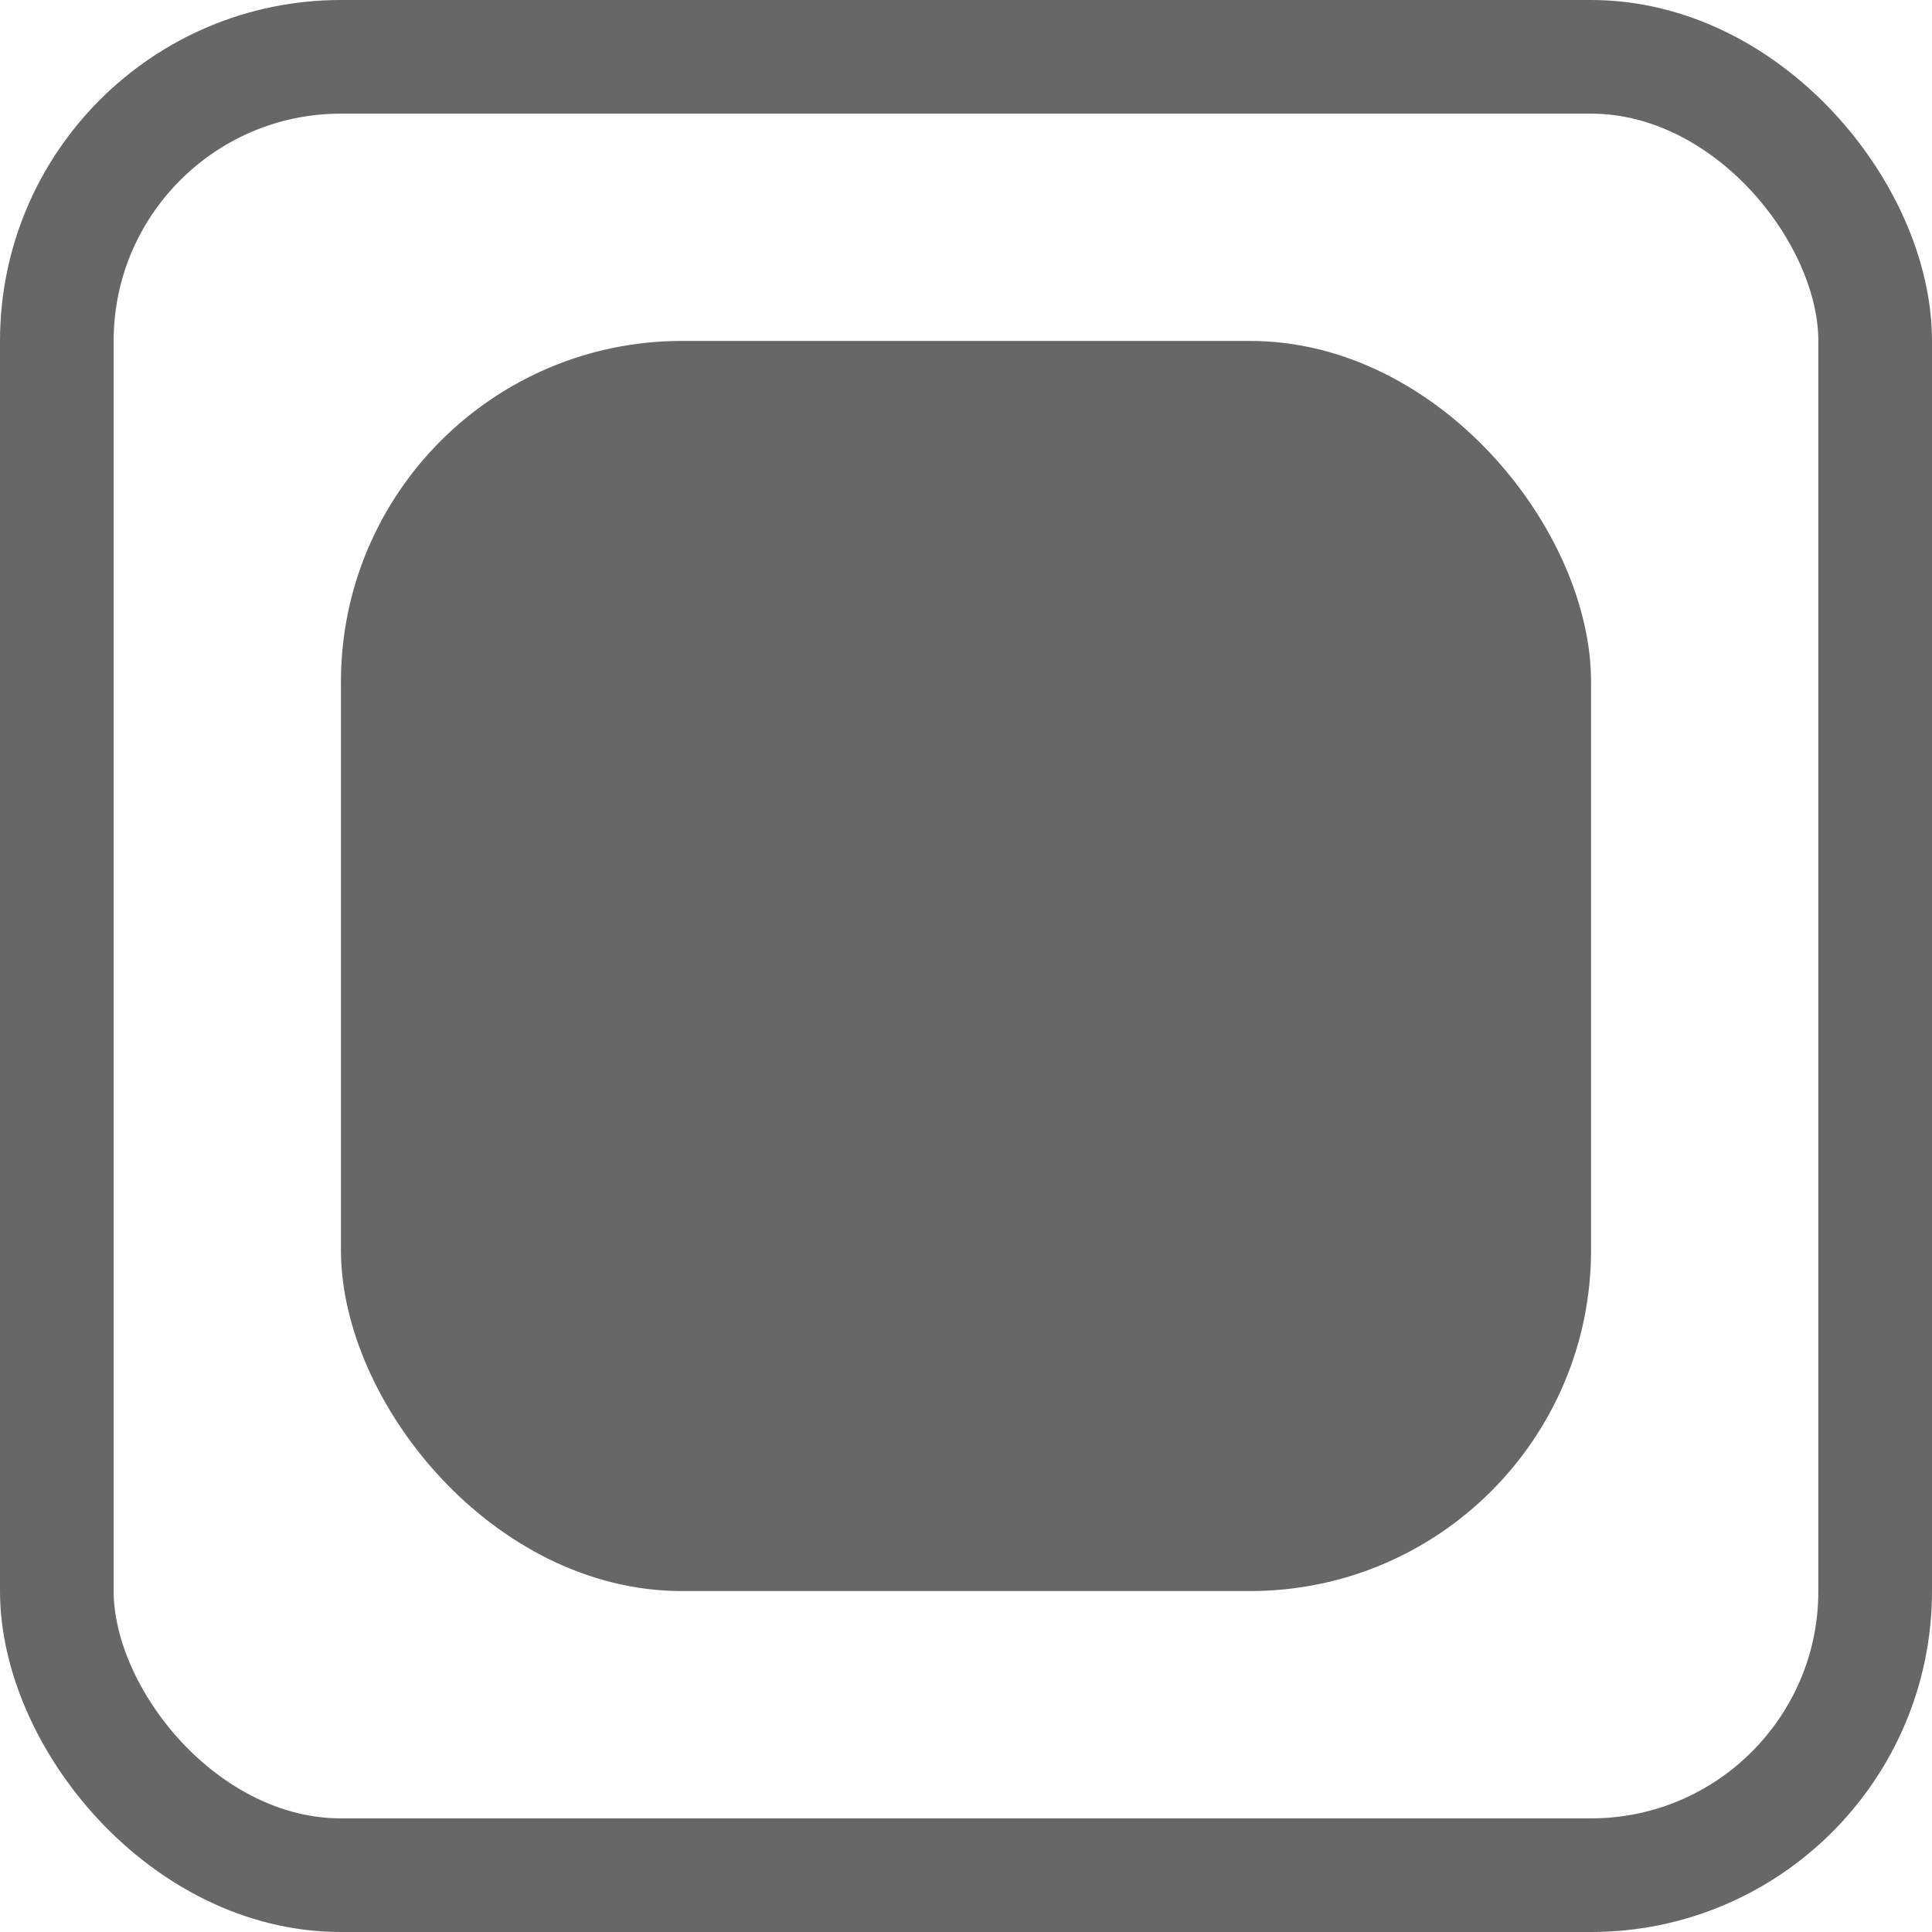 <svg xmlns="http://www.w3.org/2000/svg" width="17" height="17" viewBox="0 0 17 17"><defs><style>.a{opacity:0.595;}.b,.d{fill:none;}.b{stroke:#000;}.c{stroke:none;}</style></defs><g class="a" transform="translate(-486.002 -639)"><g class="b" transform="translate(486.002 639)"><rect class="c" width="17" height="17" rx="3"/><rect class="d" x="0.5" y="0.5" width="16" height="16" rx="2.5"/></g><rect width="11" height="11" rx="3" transform="translate(489.002 642)"/></g></svg>
